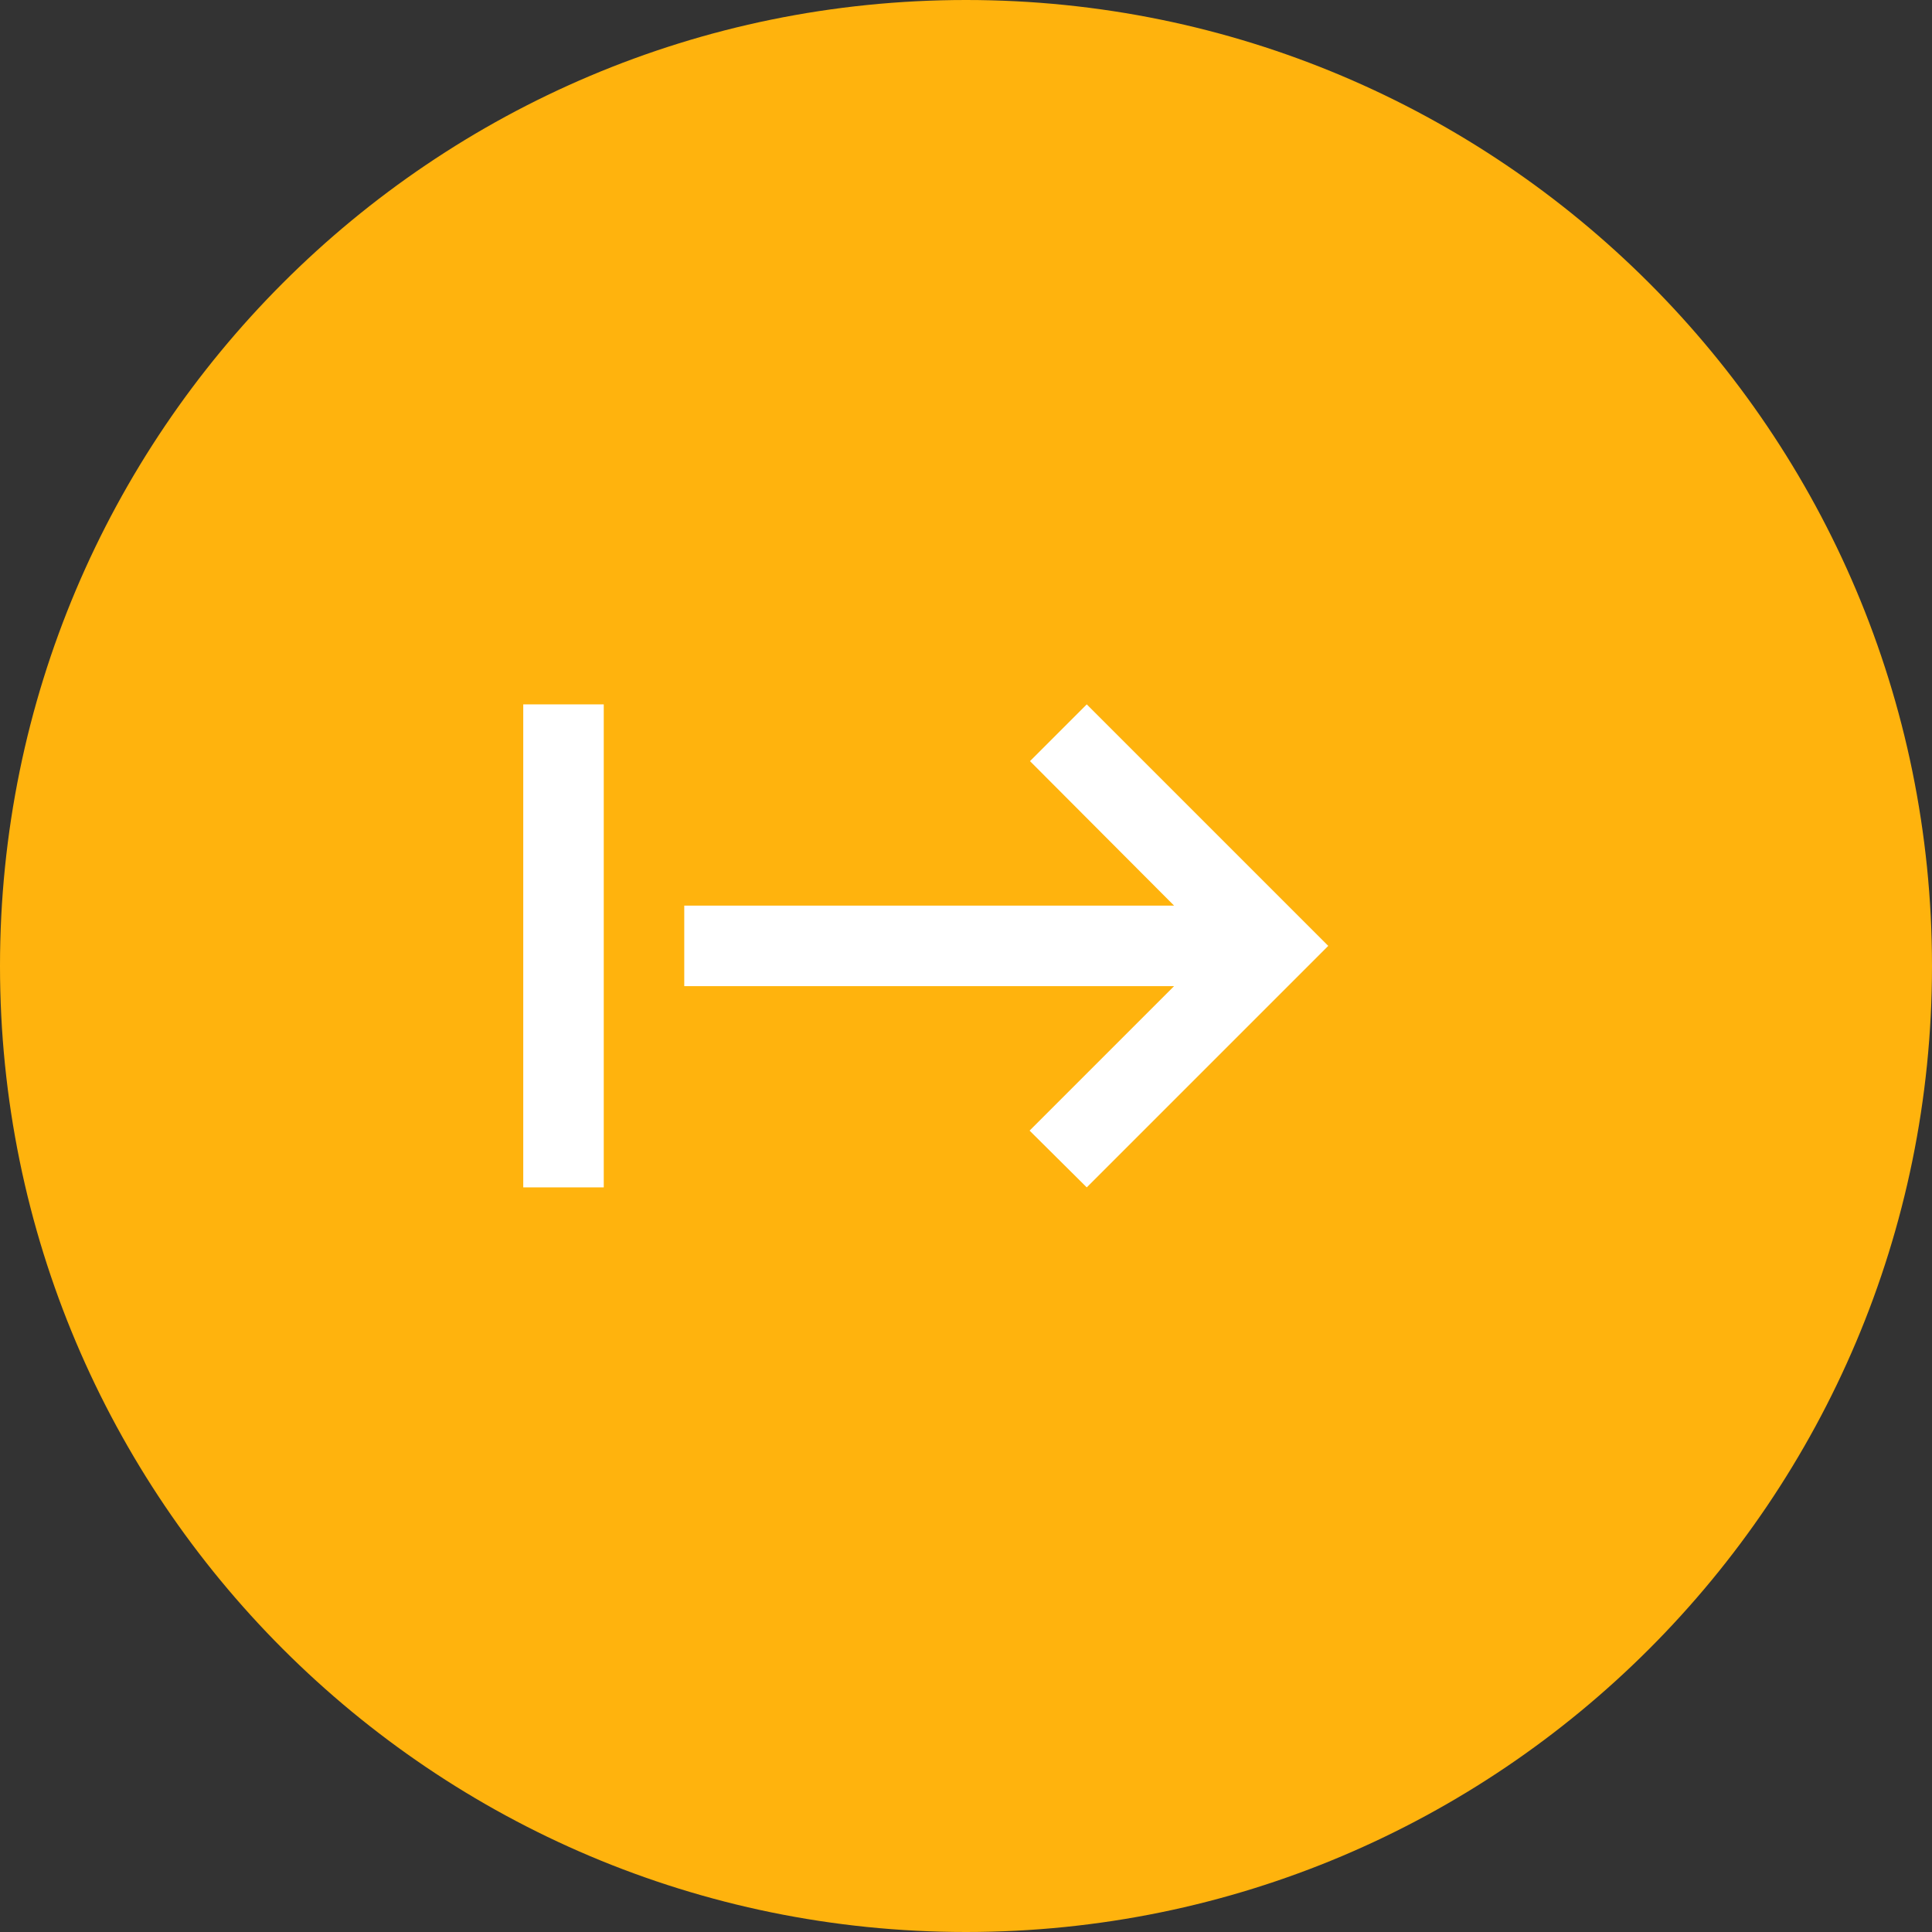 <svg width="48" height="48" viewBox="0 0 48 48" fill="none" xmlns="http://www.w3.org/2000/svg">
<rect x="0" y="0" width="48" height="48" fill="#333333" stroke="none"/>
<path d="M48 24C48 37.255 37.255 48 24 48C10.745 48 0 37.255 0 24C0 10.745 10.745 0 24 0C37.255 0 48 10.745 48 24Z" fill="#FFB30D"/>
<path d="M25.59 18.91L29.17 22.5H17V24.5H29.17L25.58 28.09L27 29.5L33 23.5L27 17.5L25.59 18.91ZM13 17.5V29.5H15V17.5H13Z" fill="white"/>
</svg>
